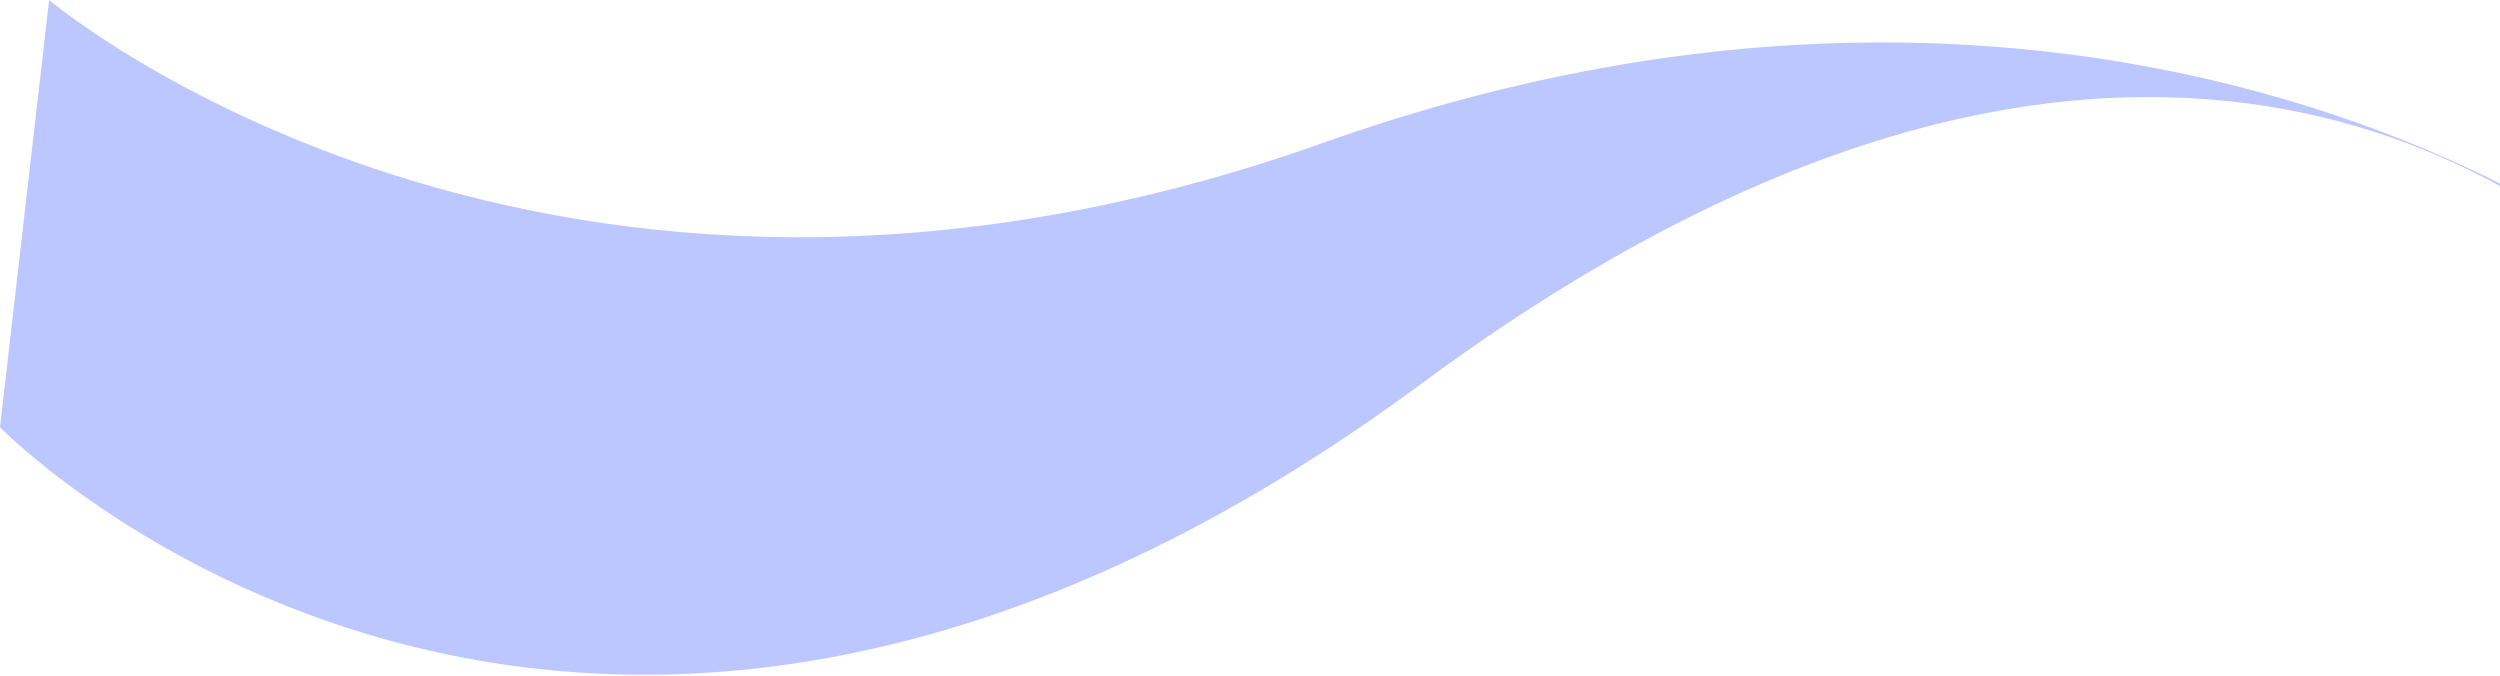 <svg width="392" height="106" viewBox="0 0 392 106" fill="none" xmlns="http://www.w3.org/2000/svg">
<path d="M7.705 0C7.705 0 85.449 65.757 207.401 22.424C329.353 -20.908 409.003 38.799 409.003 38.799L417.016 47.823C422 52.764 424.5 56.25 424.5 56.25L417.016 47.823C396.012 26.998 330.9 -19.656 223 60.081C89.5 158.737 0 67 0 67L7.705 0Z" fill="#BDC7FF"/>
</svg>
